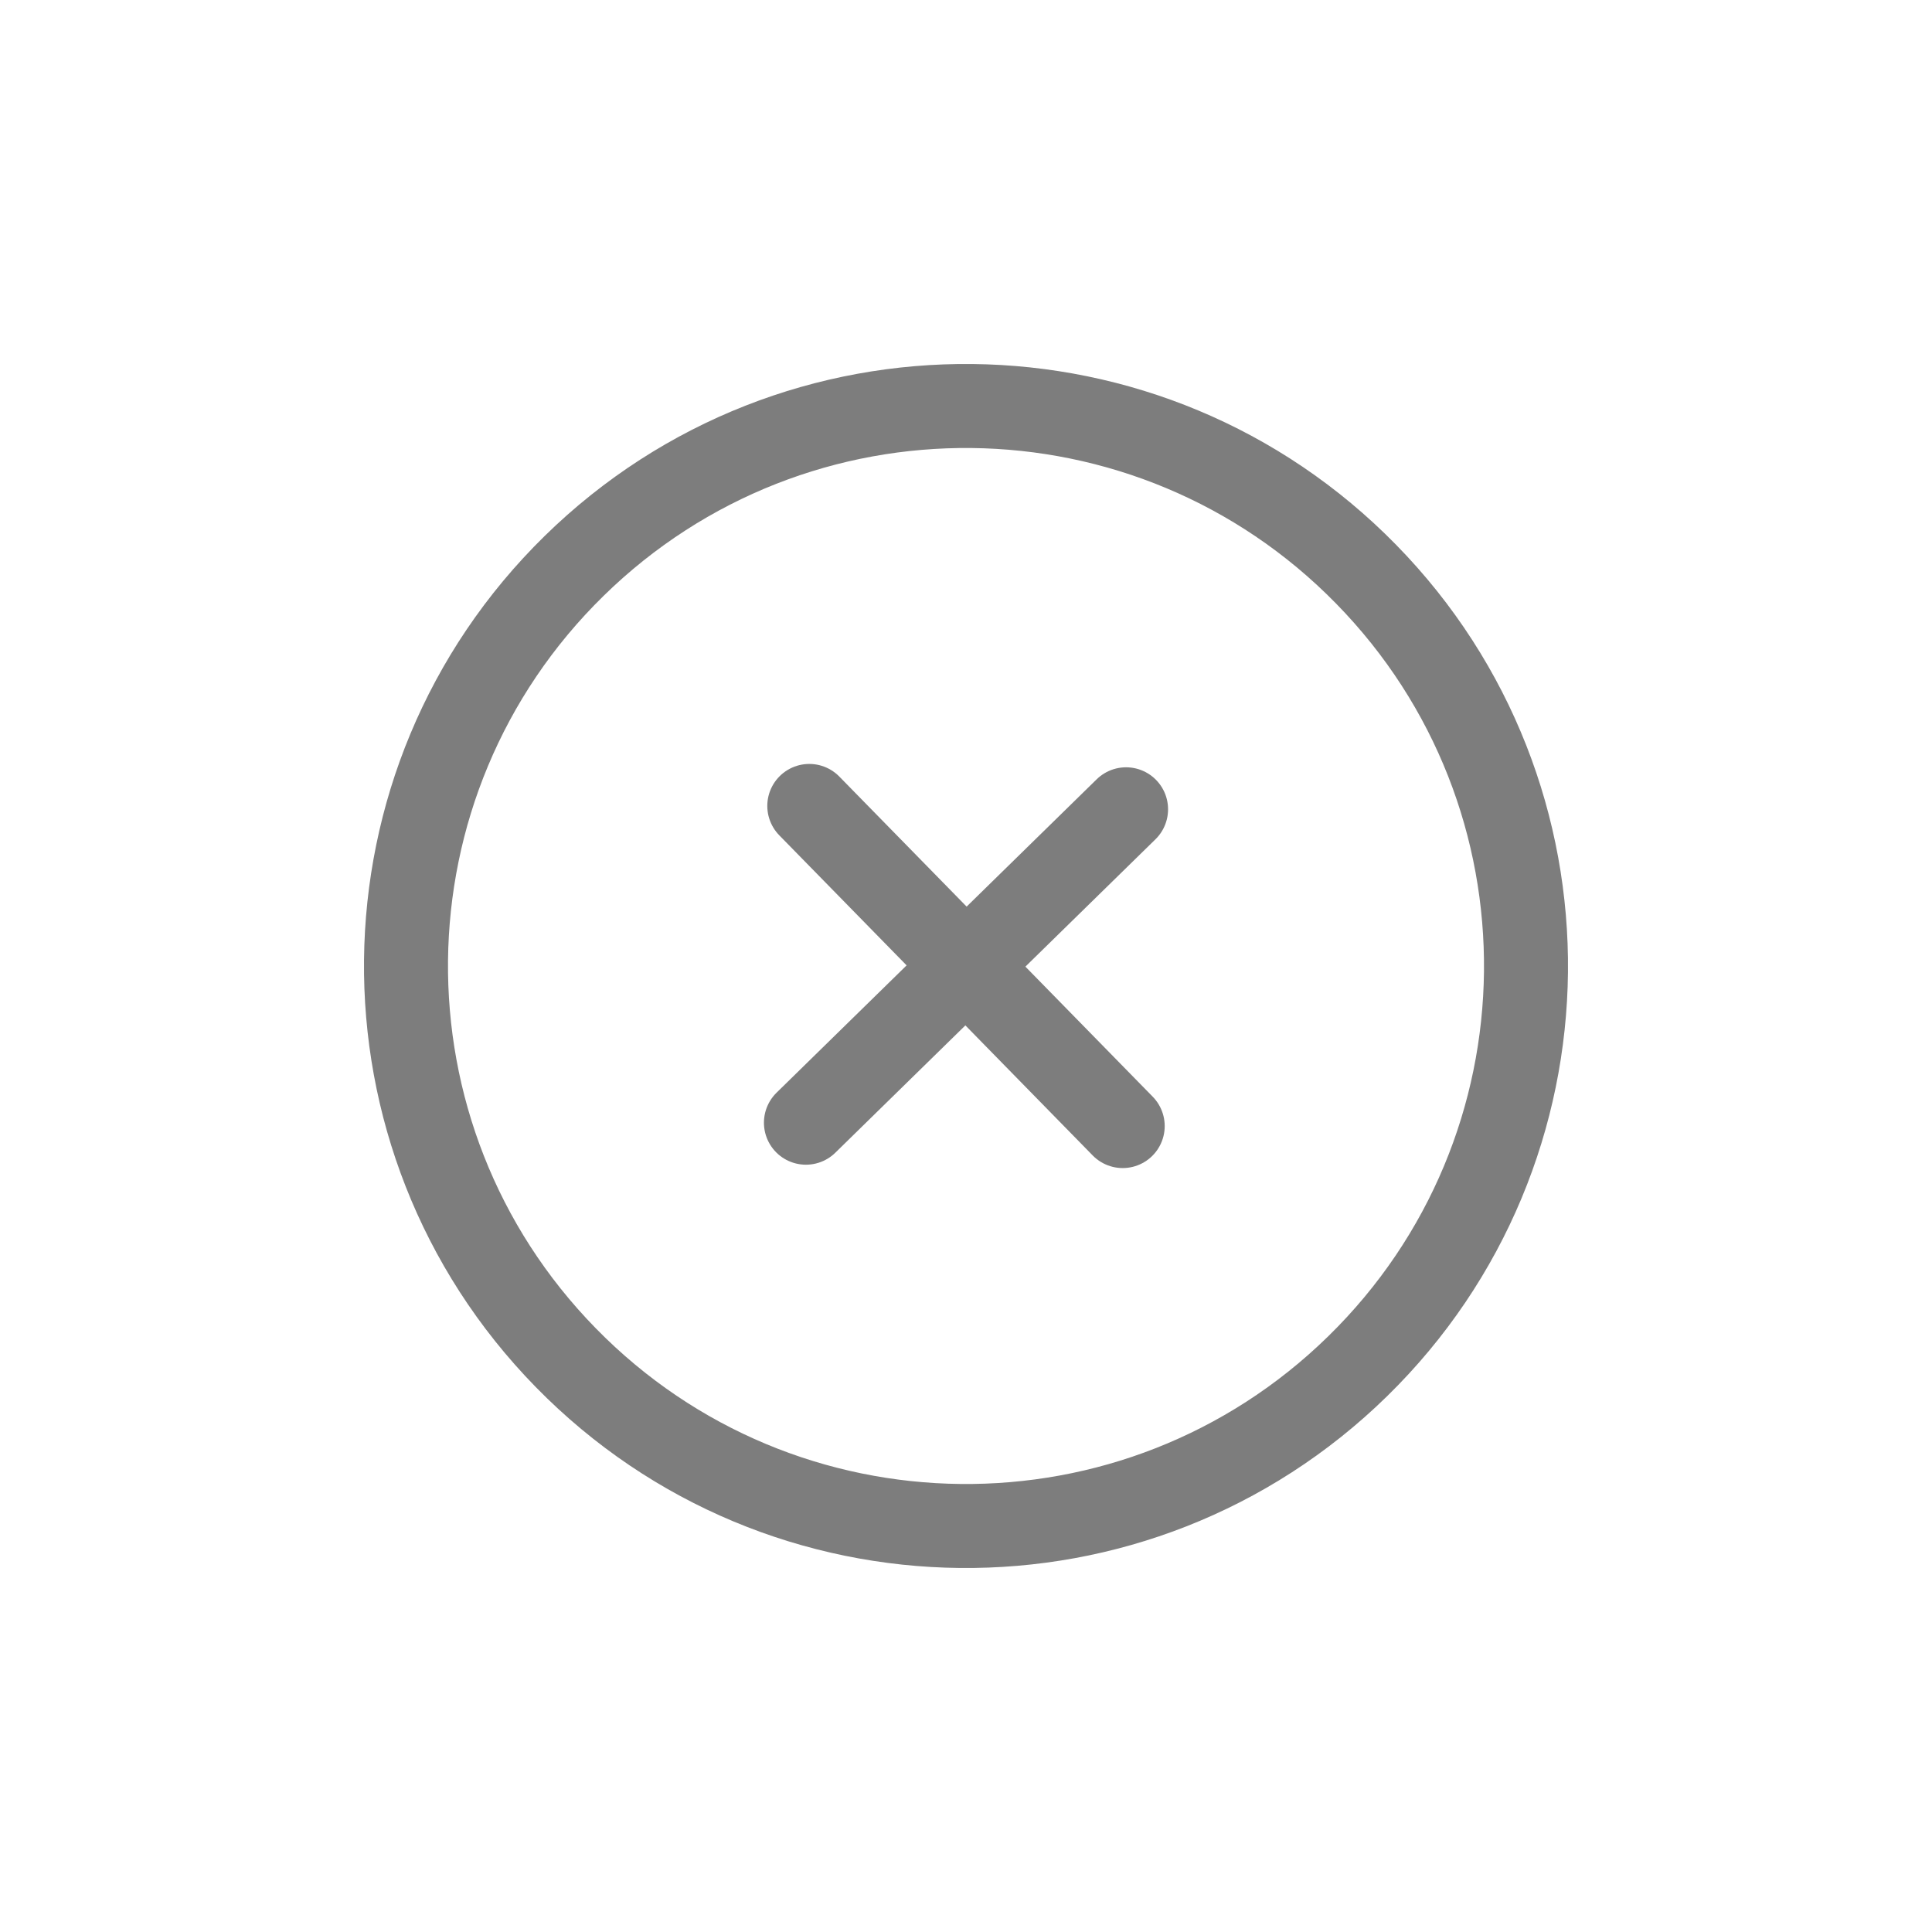 <svg width="46" height="46" viewBox="0 0 46 46" fill="none" xmlns="http://www.w3.org/2000/svg">
<g clip-path="url(#clip0)">
<path d="M32.328 32.527C37.59 27.375 37.679 18.933 32.527 13.672C27.375 8.41 18.933 8.321 13.671 13.473C8.41 18.625 8.321 27.067 13.473 32.328C18.625 37.59 27.067 37.679 32.328 32.527Z" stroke="#7D7D7D" stroke-width="2" stroke-linecap="round" stroke-linejoin="round"/>
<path d="M19.269 19.189L26.731 26.811" stroke="#7D7D7D" stroke-width="2" stroke-linecap="round" stroke-linejoin="round"/>
<path d="M19.189 26.731L26.811 19.269" stroke="#7D7D7D" stroke-width="2" stroke-linecap="round" stroke-linejoin="round"/>
</g>
<defs>
<clipPath id="clip0">
<rect width="32" height="32" fill="white" transform="translate(0.374 22.762) rotate(-44.397)"/>
</clipPath>
</defs>
</svg>
